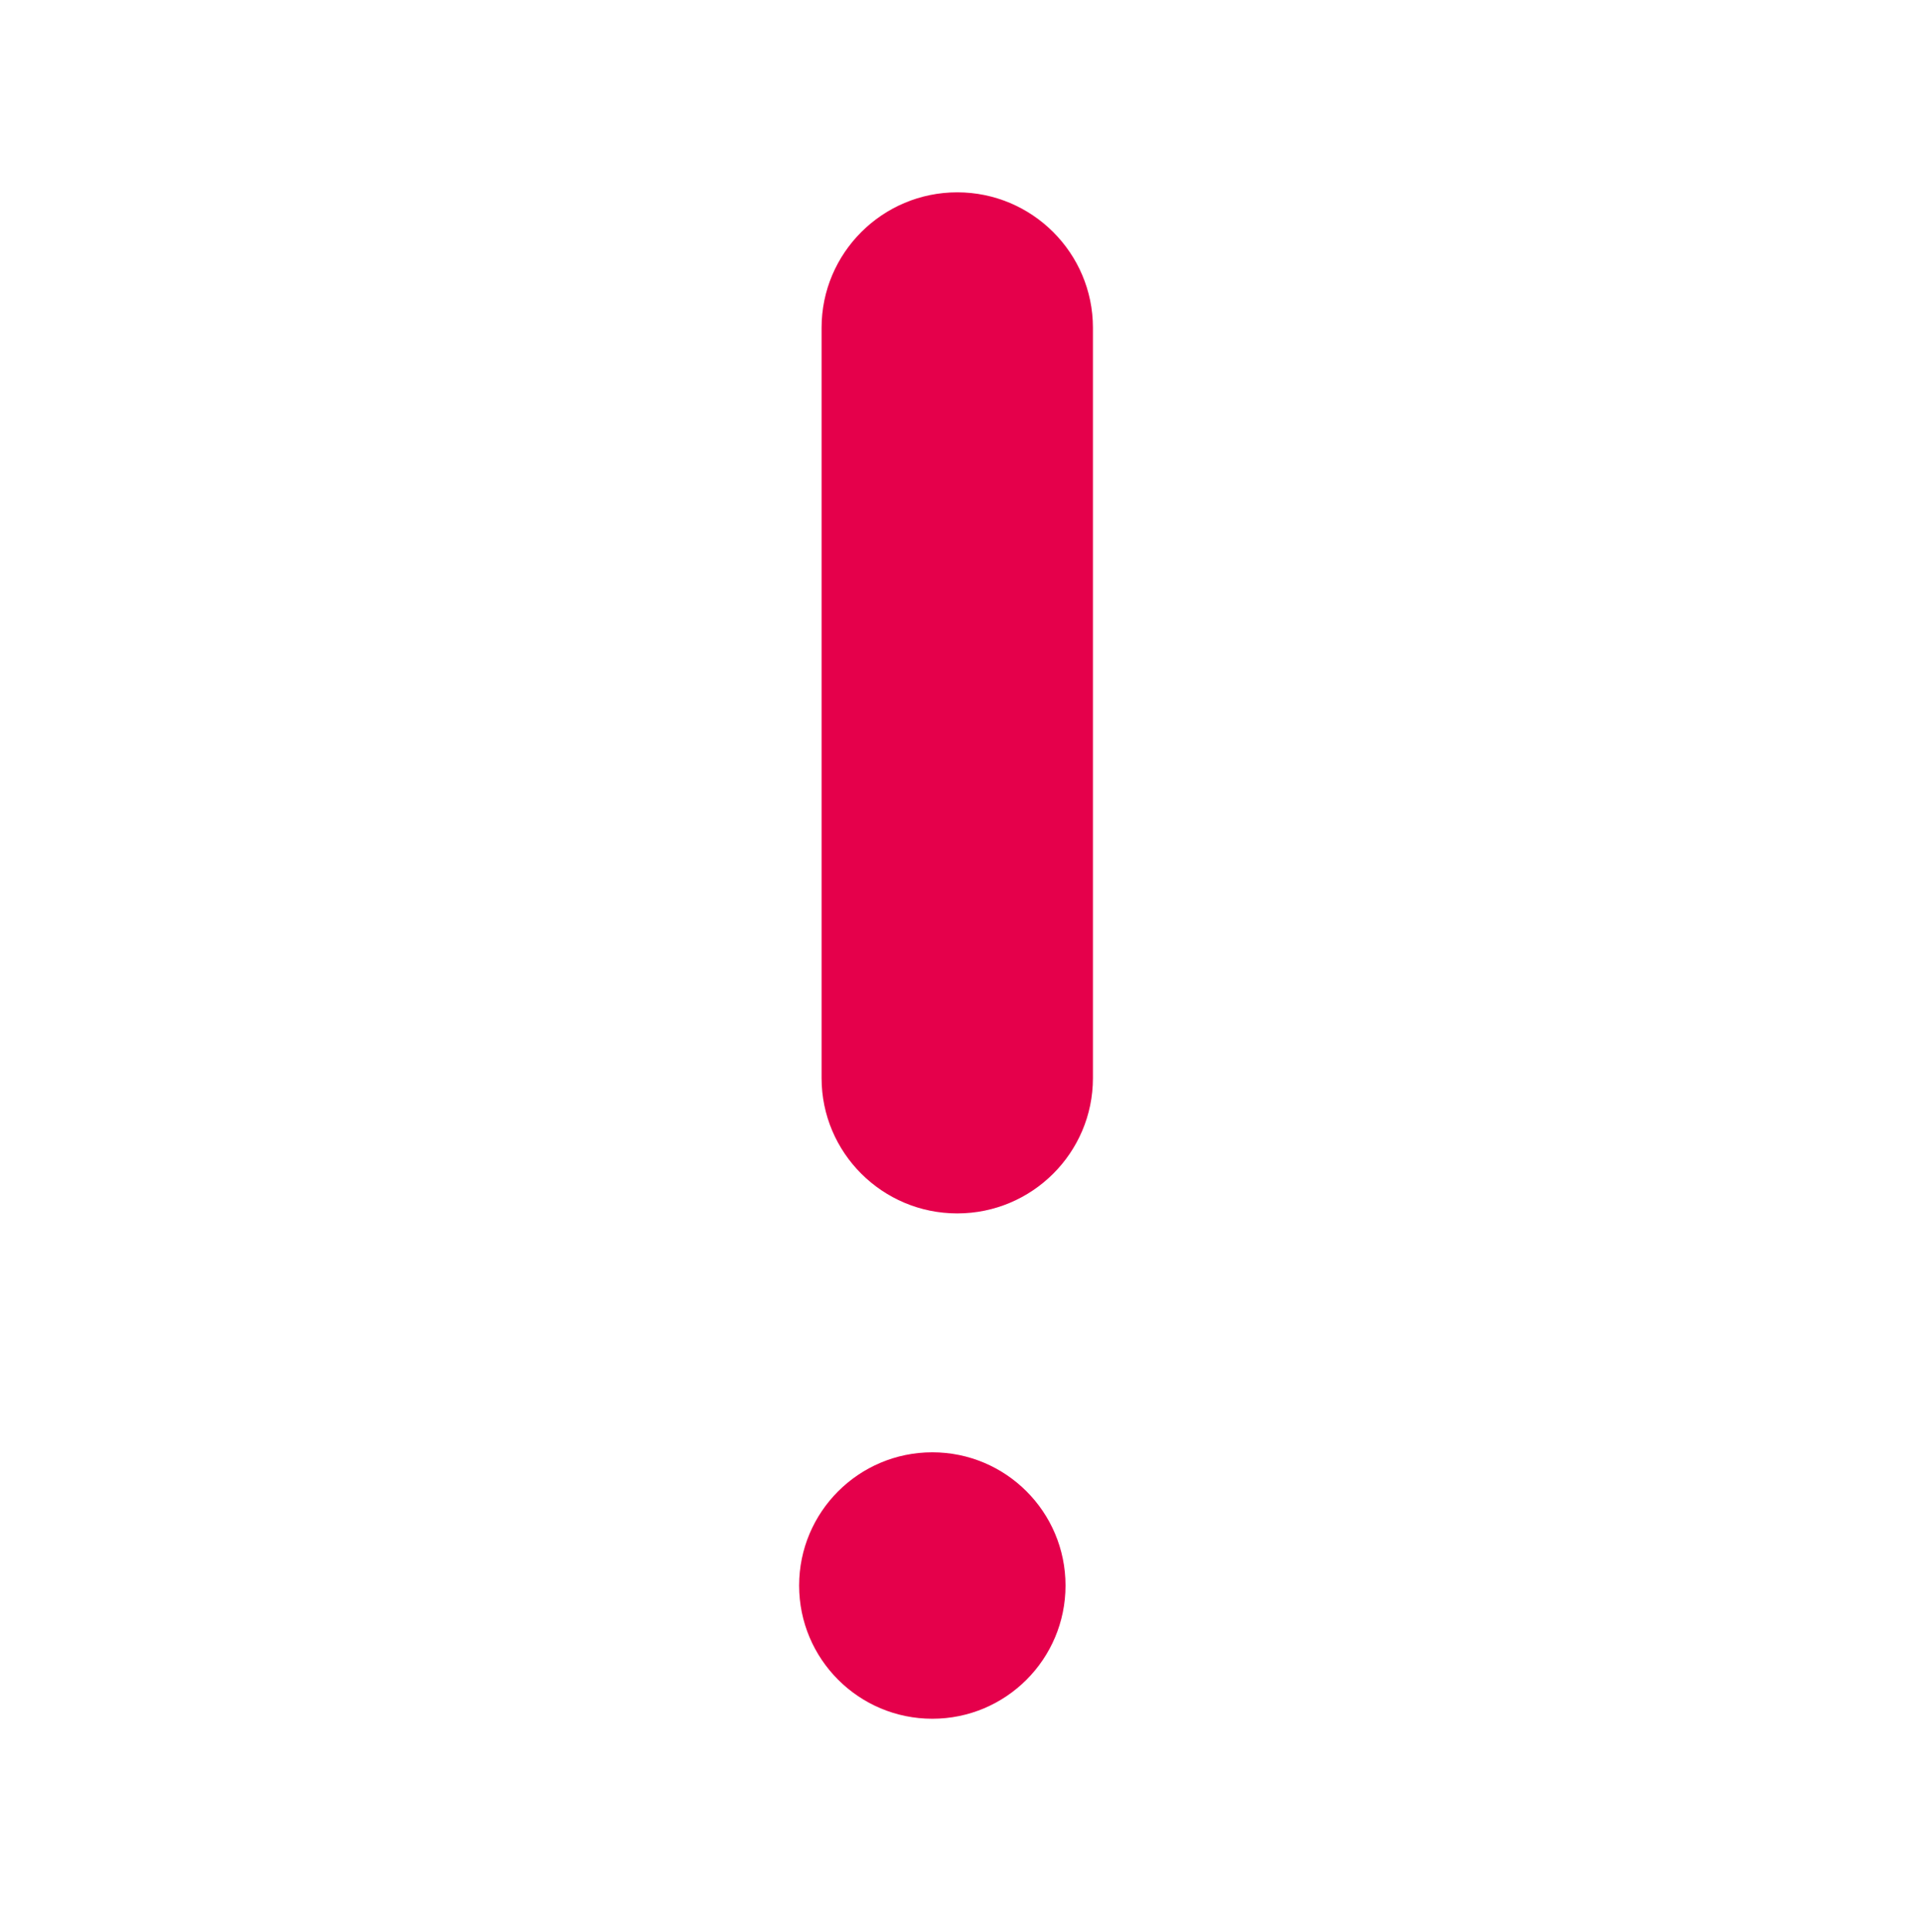 <?xml version="1.0" encoding="UTF-8" standalone="no"?>
<!DOCTYPE svg PUBLIC "-//W3C//DTD SVG 1.1//EN" "http://www.w3.org/Graphics/SVG/1.1/DTD/svg11.dtd">
<svg width="100%" height="100%" viewBox="0 0 196 197" version="1.1" xmlns="http://www.w3.org/2000/svg" xmlns:xlink="http://www.w3.org/1999/xlink" xml:space="preserve" xmlns:serif="http://www.serif.com/" style="fill-rule:evenodd;clip-rule:evenodd;stroke-linejoin:round;stroke-miterlimit:2;">
    <g transform="matrix(1,0,0,1,-5959.88,-1416)">
        <g id="ArtBoard2" transform="matrix(0.175,0,0,1.063,4963.21,246.277)">
            <rect x="5700" y="1100" width="1120" height="185" style="fill:none;"/>
            <g transform="matrix(7.235,0,0,1.205,-40645.8,-241.233)">
                <g transform="matrix(5.21627e-17,0.841,-0.468,2.82742e-17,7054.09,-4458.09)">
                    <path d="M6739.69,1221.94C6739.69,1209.06 6733.95,1198.59 6726.88,1198.59L6655.85,1198.59C6648.78,1198.59 6643.03,1209.06 6643.03,1221.94C6643.03,1234.83 6648.78,1245.29 6655.85,1245.29L6726.88,1245.29C6733.95,1245.29 6739.69,1234.83 6739.69,1221.94Z" style="fill:rgb(229,0,75);"/>
                </g>
                <g transform="matrix(0.79,0,0,0.781,1694.37,15.319)">
                    <circle cx="6058.03" cy="1567.6" r="13.58" style="fill:rgb(229,0,75);"/>
                </g>
            </g>
        </g>
    </g>
</svg>
